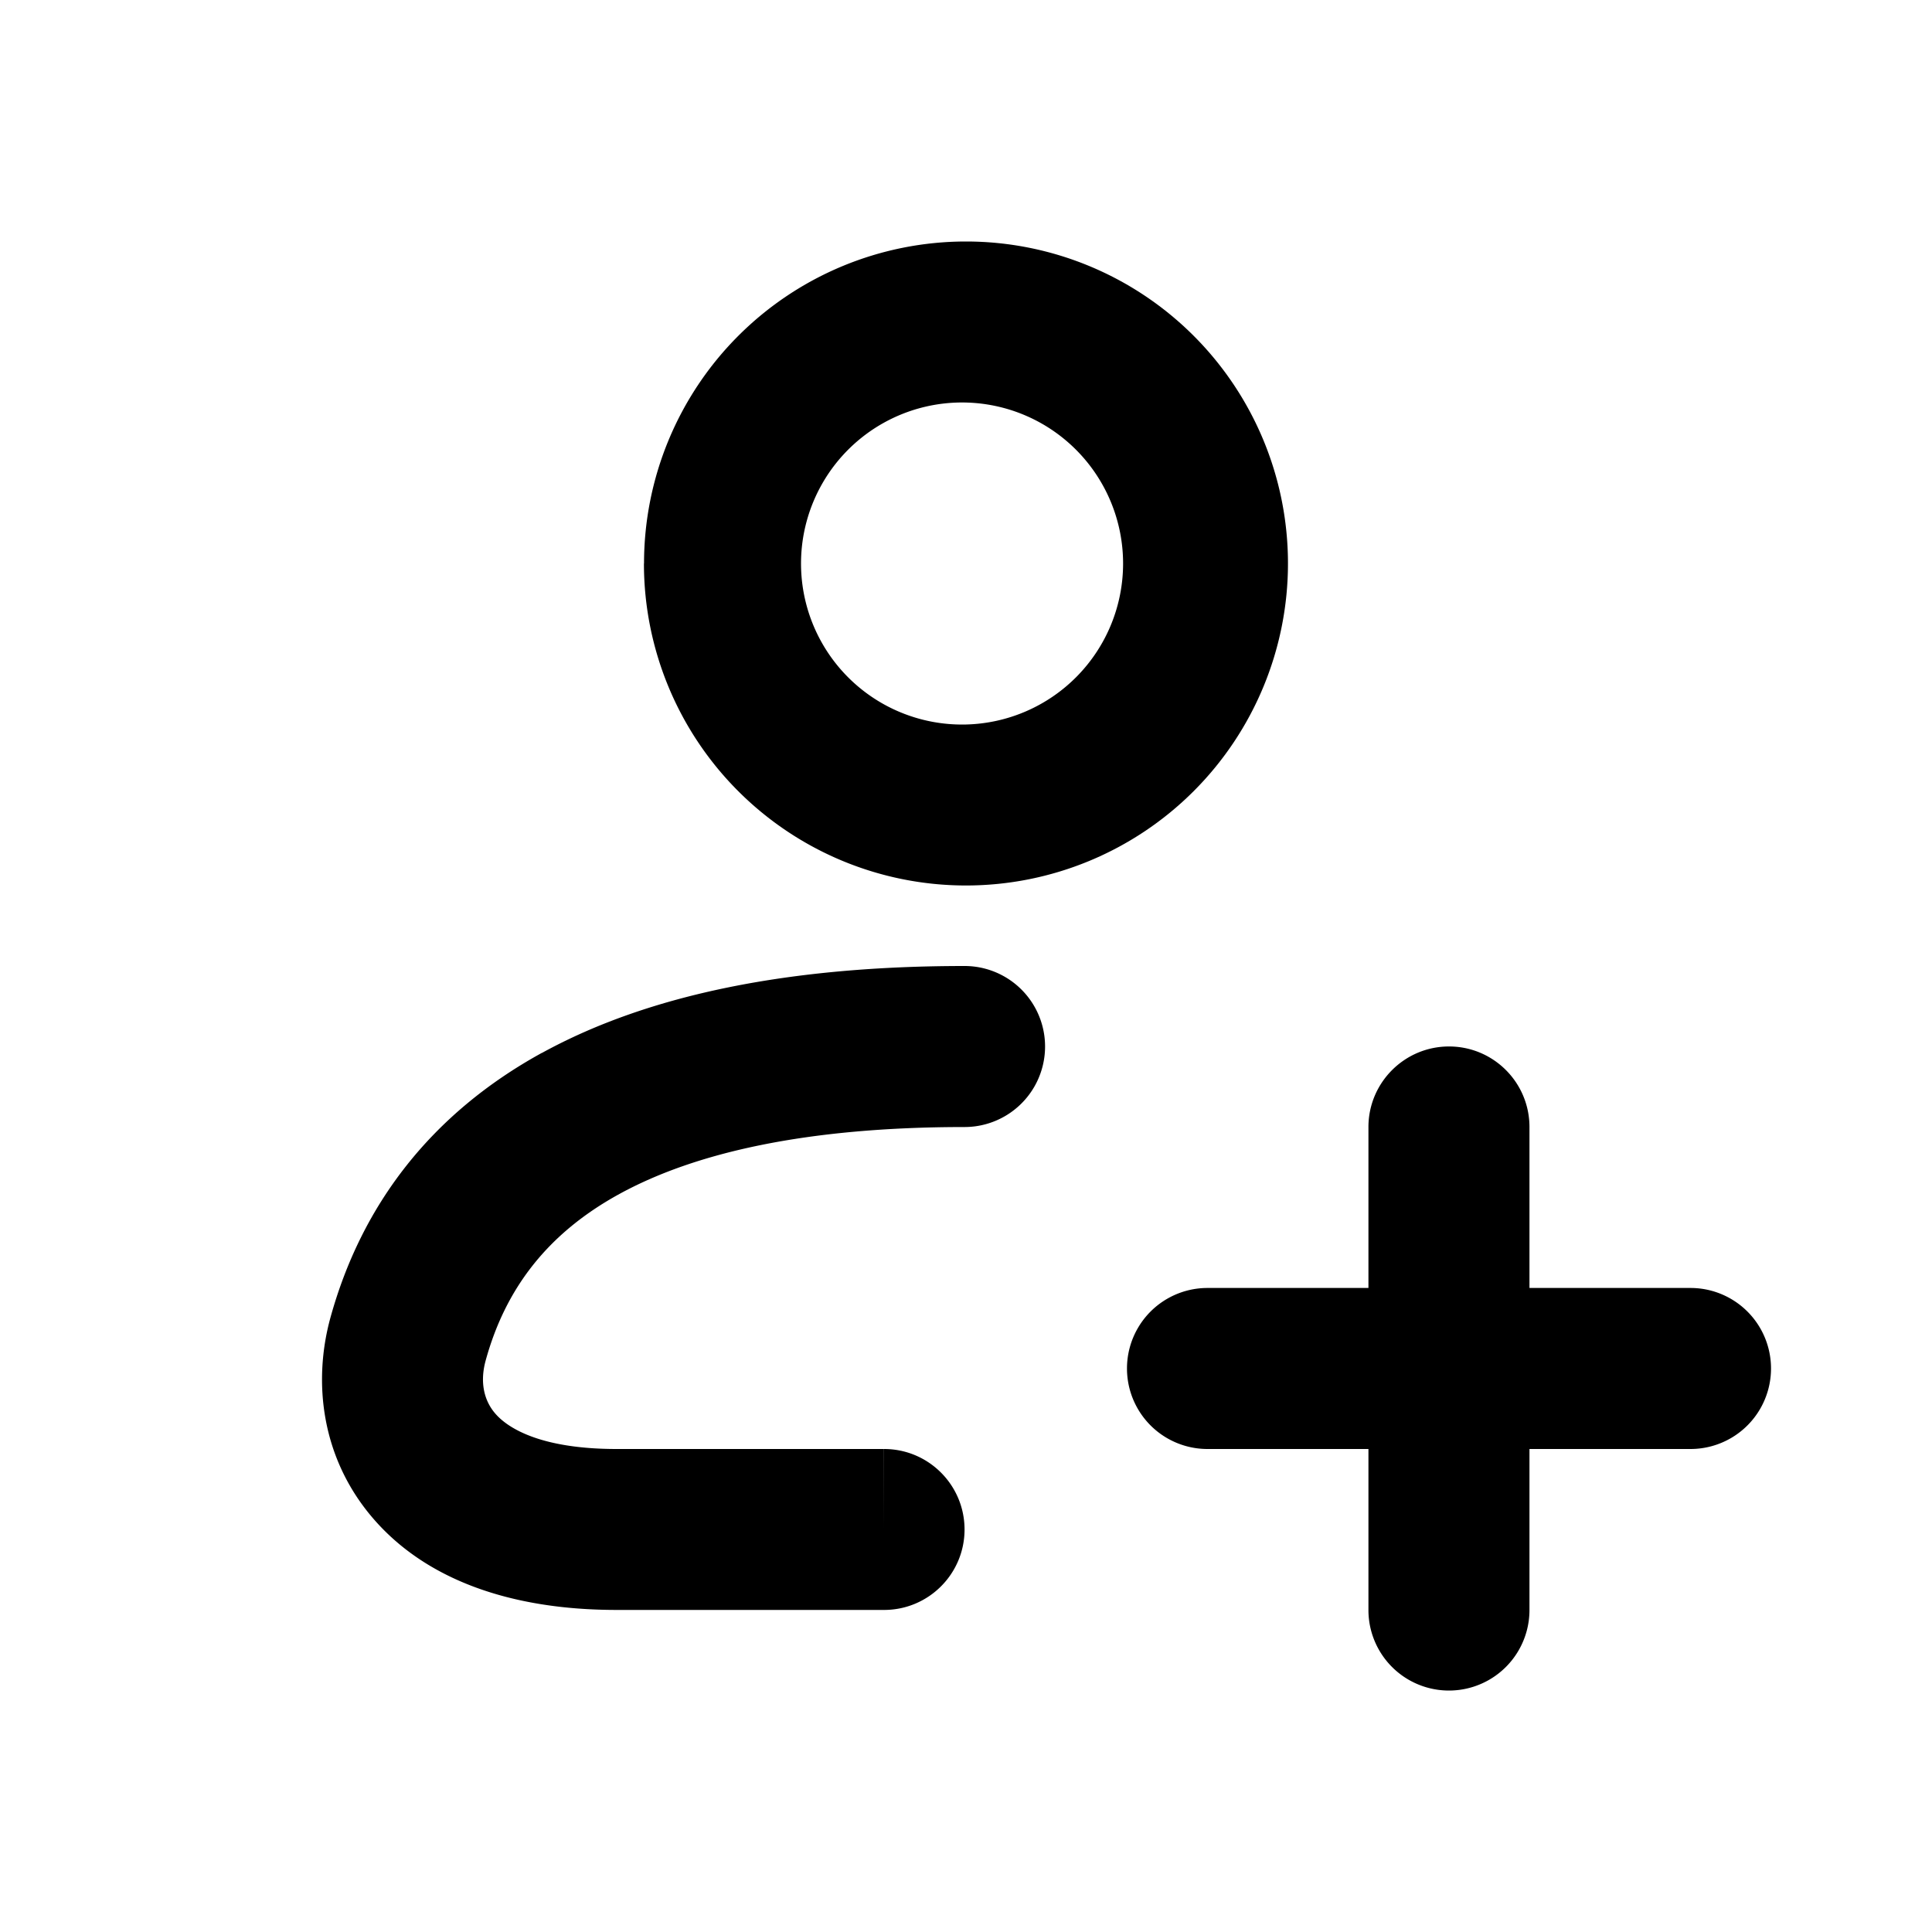 <svg xmlns:xlink="http://www.w3.org/1999/xlink"
  xmlns="http://www.w3.org/2000/svg" height="24" width="24">
  <defs>
    <symbol viewBox="0 0 20 20" id="v_follow">
      <path fill-rule="evenodd" clip-rule="evenodd" d="M5.61 10.9c1.113-.611 2.578-.9 4.375-.9a.833.833 0 110 1.667c-1.644 0-2.797.268-3.573.693-.748.41-1.182.985-1.385 1.726-.06.22-.018.411.1.547.12.14.45.367 1.257.367h2.767l.001.833v.833H6.384c-1.101 0-1.972-.315-2.515-.94-.546-.628-.63-1.42-.45-2.08.324-1.179 1.05-2.12 2.191-2.747zm4.375 4.933c0 .46-.373.833-.833.833V15c.46 0 .833.373.833.834zm-3.318-10a3.333 3.333 0 116.666 0 3.333 3.333 0 01-6.667 0zM10 4.167A1.667 1.667 0 1010 7.5a1.667 1.667 0 000-3.333zm5 6.666c.46 0 .833.373.833.834v1.666H17.5a.833.833 0 110 1.667h-1.667v1.667a.833.833 0 01-1.667 0V15H12.5a.833.833 0 010-1.667h1.666v-1.666c0-.46.374-.834.834-.834z"></path>
    </symbol>
  </defs>
  <use xlink:href="#v_follow" fill="currentColor"></use>
</svg>